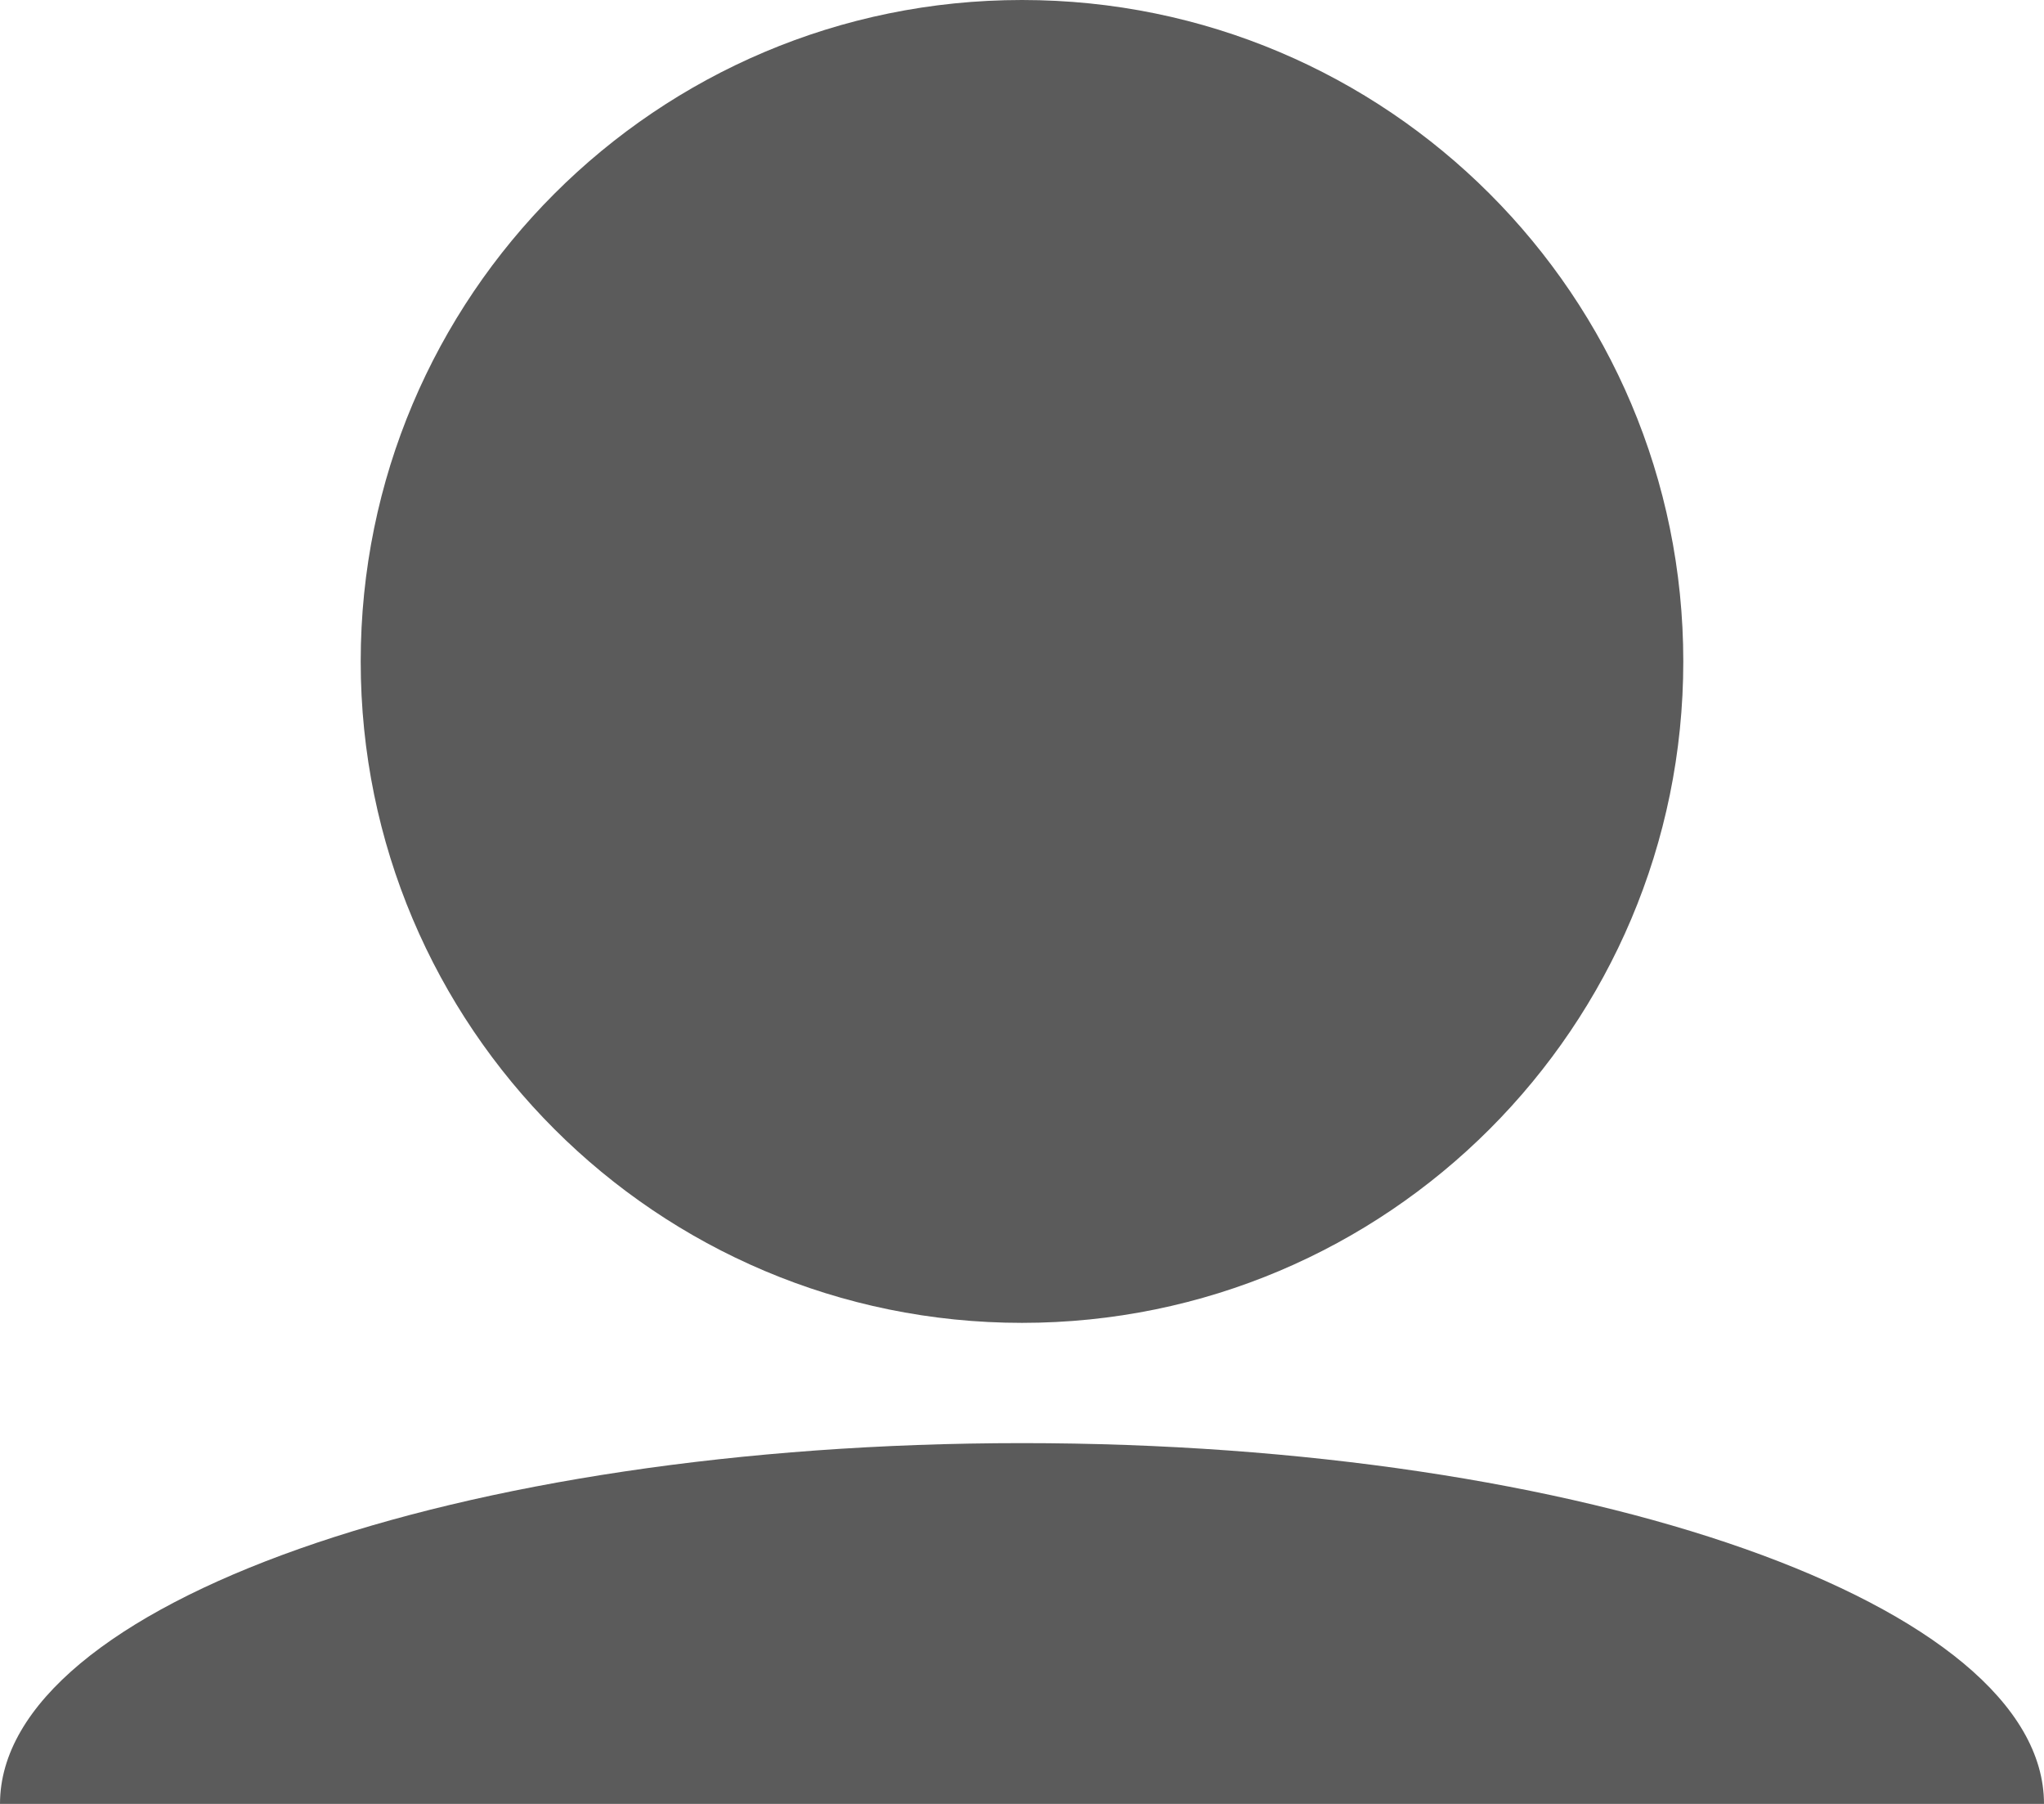 <svg width="34" height="30" viewBox="0 0 34 30" fill="none" xmlns="http://www.w3.org/2000/svg">
<path d="M28 11C28 17.075 23.075 22 17 22C10.925 22 6 17.075 6 11C6 4.925 10.925 0 17 0C23.075 0 28 4.925 28 11Z" fill="#5B5B5B"/>
<path d="M34 30C34 26.686 26.389 24 17 24C7.611 24 0 26.686 0 30H34Z" fill="#5B5B5B"/>
</svg>
